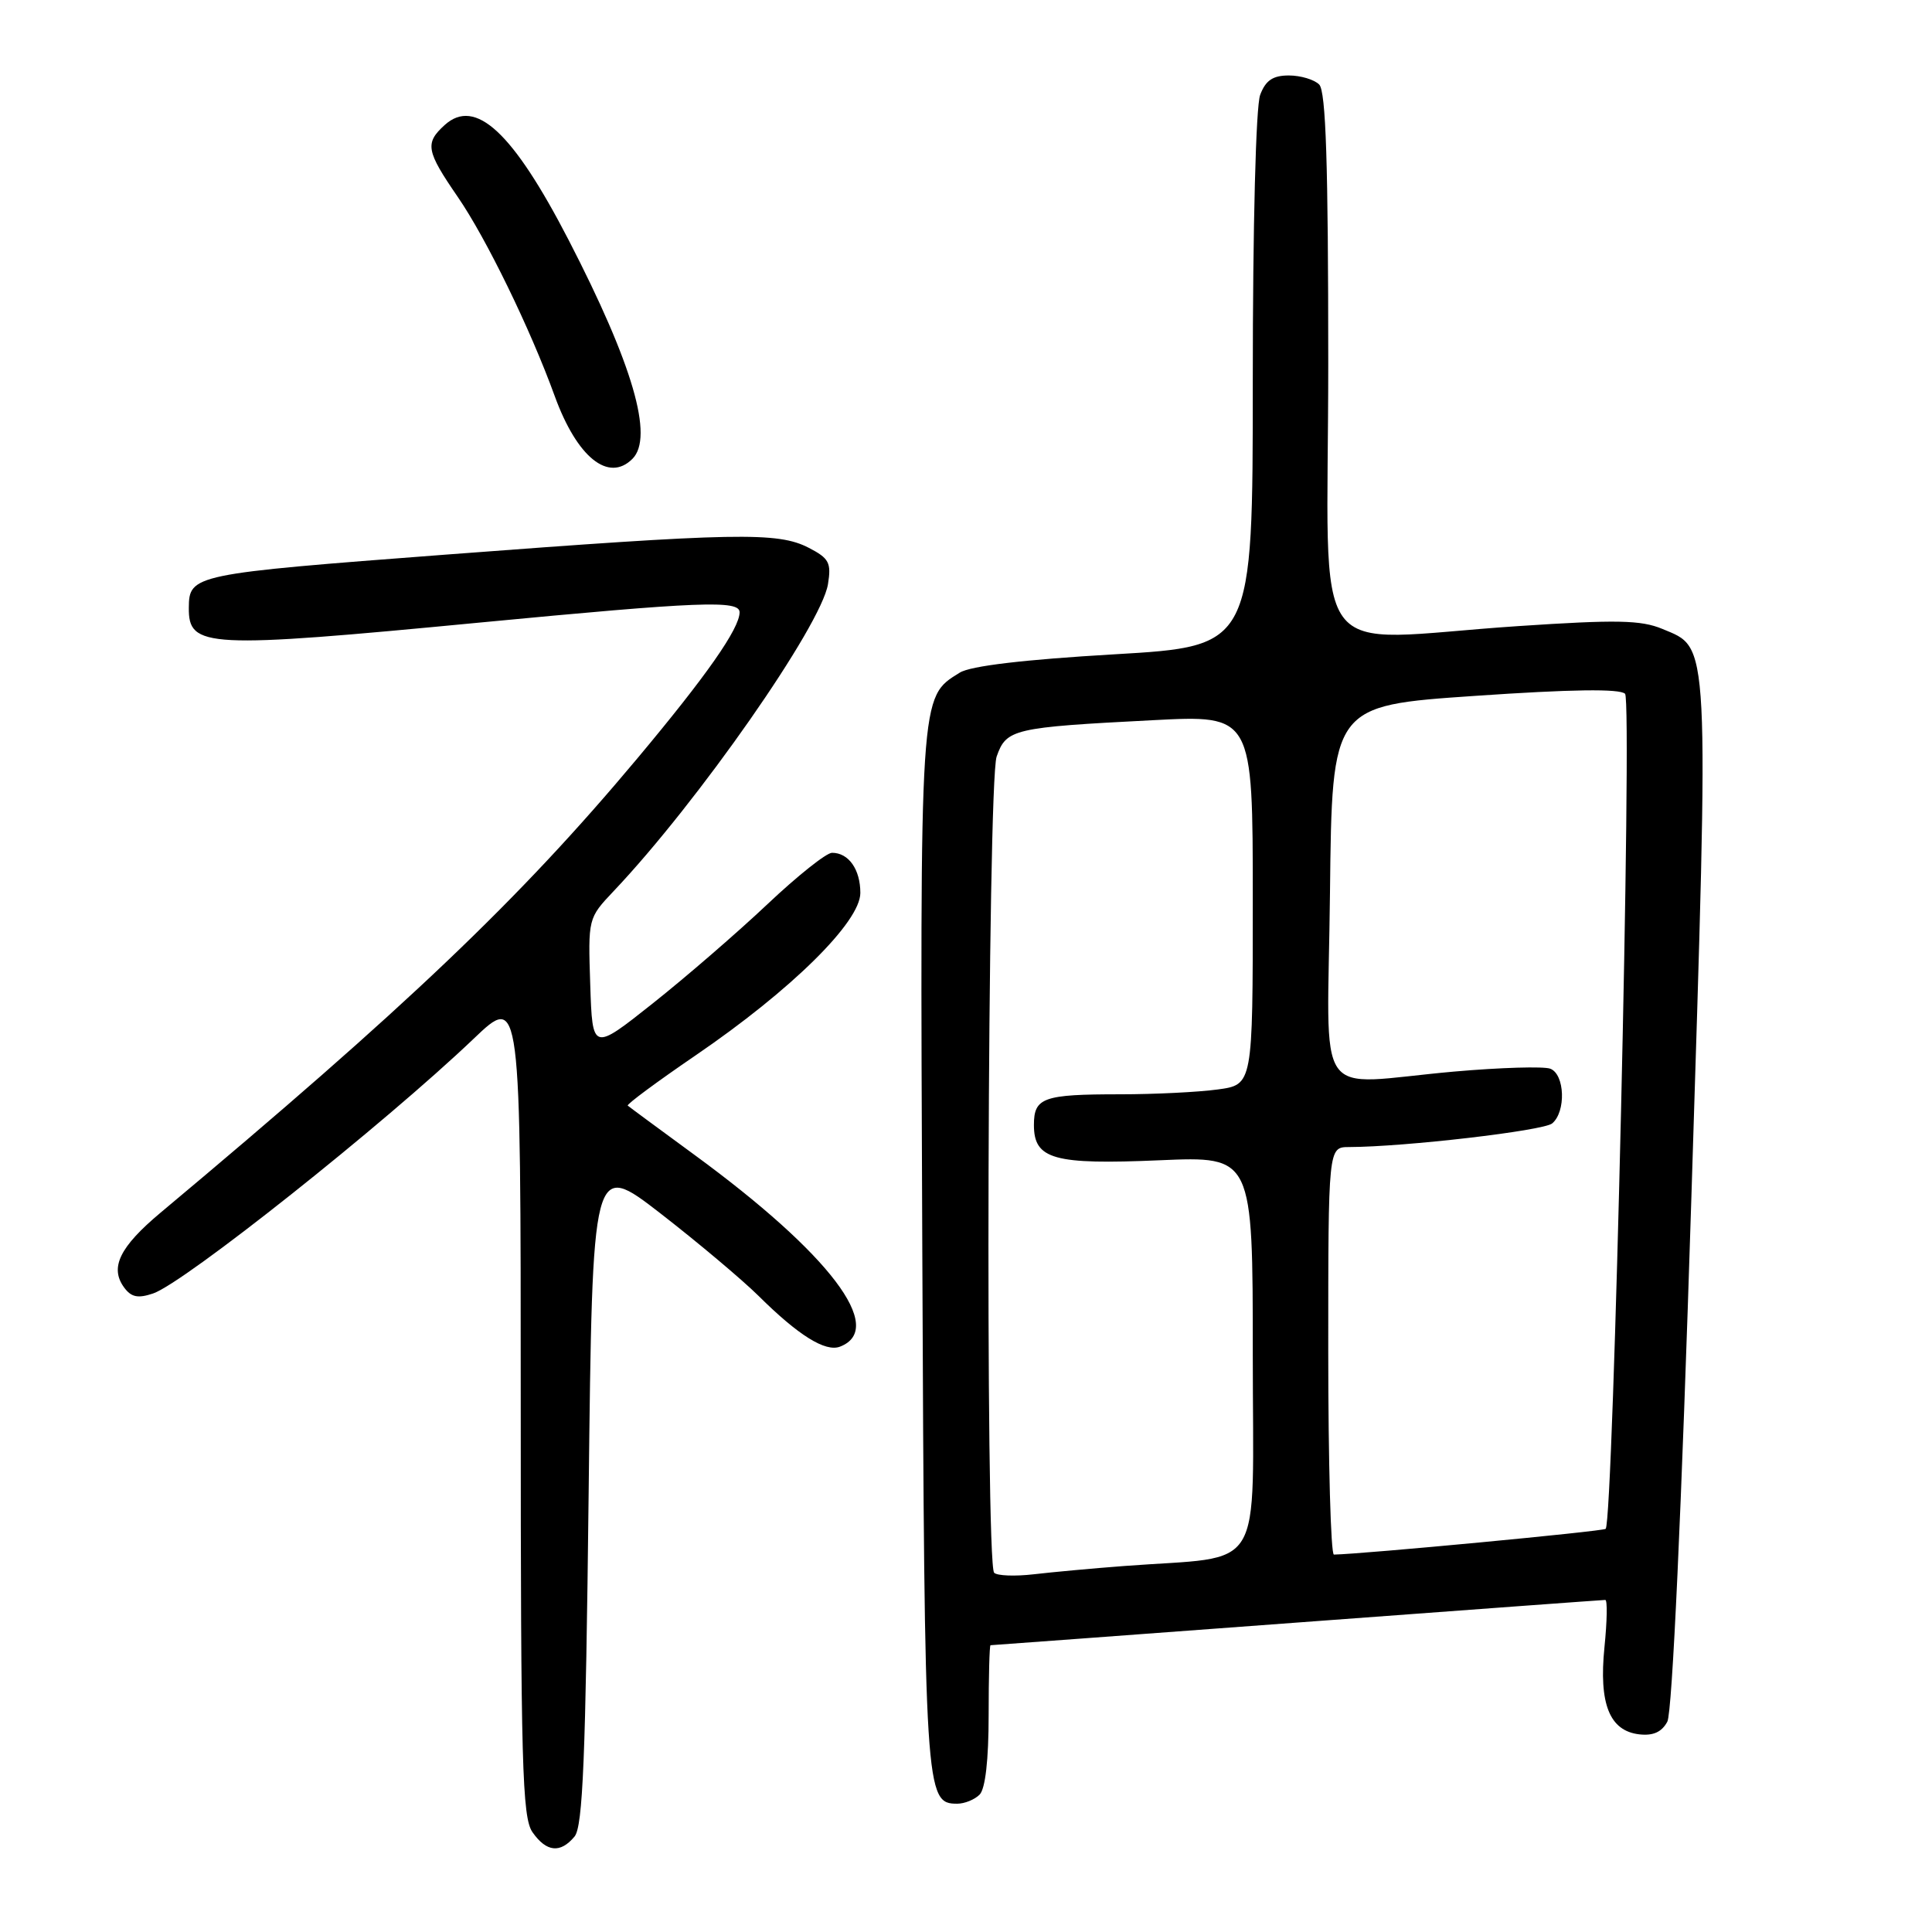 <?xml version="1.0" encoding="UTF-8" standalone="no"?>
<!DOCTYPE svg PUBLIC "-//W3C//DTD SVG 1.1//EN" "http://www.w3.org/Graphics/SVG/1.1/DTD/svg11.dtd" >
<svg xmlns="http://www.w3.org/2000/svg" xmlns:xlink="http://www.w3.org/1999/xlink" version="1.1" viewBox="0 0 256 256">
 <g >
 <path fill="currentColor"
d=" M 76.13 243.35 C 77.23 242.02 77.60 232.96 78.00 197.75 C 78.50 153.81 78.50 153.81 87.51 160.78 C 92.46 164.62 98.31 169.54 100.51 171.71 C 105.79 176.95 109.37 179.18 111.30 178.44 C 117.48 176.07 109.94 166.14 92.00 153.01 C 87.33 149.59 83.36 146.66 83.18 146.50 C 83.01 146.33 87.05 143.34 92.16 139.85 C 104.86 131.18 114.00 122.16 114.00 118.32 C 114.00 115.20 112.45 113.00 110.25 113.00 C 109.50 113.00 105.66 116.06 101.70 119.80 C 97.74 123.54 90.90 129.46 86.50 132.95 C 78.50 139.30 78.50 139.30 78.21 130.48 C 77.92 121.67 77.92 121.67 81.31 118.08 C 92.47 106.31 108.82 82.89 109.71 77.41 C 110.17 74.57 109.86 73.98 107.17 72.59 C 103.06 70.46 97.60 70.57 59.07 73.49 C 25.51 76.04 25.05 76.14 25.02 80.55 C 24.98 85.85 27.28 85.97 63.50 82.50 C 92.79 79.70 98.00 79.50 98.00 81.13 C 98.00 83.28 93.62 89.54 84.41 100.54 C 68.78 119.21 53.88 133.41 21.27 160.69 C 15.85 165.23 14.52 167.96 16.44 170.59 C 17.39 171.89 18.28 172.07 20.29 171.39 C 24.43 169.98 50.90 148.95 62.75 137.65 C 69.00 131.68 69.00 131.68 69.00 186.12 C 69.00 233.77 69.19 240.83 70.56 242.78 C 72.41 245.42 74.25 245.61 76.13 243.35 Z  M 129.80 237.80 C 130.56 237.04 131.00 233.20 131.00 227.30 C 131.00 222.19 131.11 218.00 131.25 218.00 C 131.39 218.00 149.65 216.65 171.84 215.00 C 194.03 213.35 212.42 212.00 212.71 212.00 C 213.00 212.00 212.95 214.81 212.60 218.25 C 211.84 225.78 213.27 229.35 217.21 229.81 C 219.05 230.02 220.19 229.51 220.93 228.13 C 221.58 226.91 222.81 200.20 224.12 158.57 C 226.47 83.78 226.58 85.98 220.26 83.33 C 217.44 82.16 214.21 82.09 201.20 82.96 C 172.75 84.85 176.00 89.34 176.00 48.20 C 176.00 21.69 175.69 12.09 174.80 11.20 C 174.14 10.54 172.33 10.00 170.78 10.00 C 168.66 10.00 167.70 10.65 166.98 12.57 C 166.41 14.06 166.00 29.90 166.00 50.38 C 166.00 85.63 166.00 85.63 147.67 86.70 C 135.67 87.40 128.59 88.24 127.17 89.13 C 121.83 92.46 121.90 91.35 122.21 165.73 C 122.51 237.82 122.59 239.00 126.84 239.00 C 127.81 239.00 129.14 238.46 129.80 237.80 Z  M 83.80 60.80 C 86.67 57.93 83.85 48.27 75.34 31.79 C 67.96 17.51 62.99 12.89 58.93 16.56 C 56.27 18.97 56.46 19.99 60.66 26.10 C 64.41 31.55 70.28 43.59 73.51 52.50 C 76.46 60.60 80.63 63.97 83.80 60.80 Z  M 131.73 208.40 C 130.53 207.19 130.85 103.74 132.06 100.25 C 133.34 96.59 134.24 96.38 152.75 95.43 C 166.00 94.74 166.00 94.74 166.00 119.24 C 166.00 143.73 166.00 143.73 161.36 144.36 C 158.81 144.71 153.00 145.00 148.44 145.00 C 138.22 145.00 137.00 145.43 137.00 149.07 C 137.00 153.62 139.62 154.35 153.69 153.74 C 166.00 153.21 166.00 153.21 166.00 179.51 C 166.00 209.16 167.88 206.07 149.00 207.50 C 144.88 207.81 139.47 208.31 136.98 208.60 C 134.49 208.89 132.13 208.80 131.73 208.40 Z  M 176.00 179.00 C 176.00 152.00 176.00 152.00 178.75 151.99 C 186.14 151.97 204.50 149.83 205.67 148.86 C 207.52 147.32 207.36 142.35 205.42 141.61 C 204.56 141.28 198.82 141.45 192.67 141.99 C 173.73 143.67 175.92 146.84 176.23 118.25 C 176.50 93.50 176.50 93.50 195.41 92.21 C 208.20 91.33 214.64 91.24 215.33 91.93 C 216.31 92.91 213.78 201.55 212.76 202.58 C 212.43 202.91 180.59 205.92 176.75 205.99 C 176.34 205.99 176.00 193.85 176.00 179.00 Z "/>
</g>
</svg>